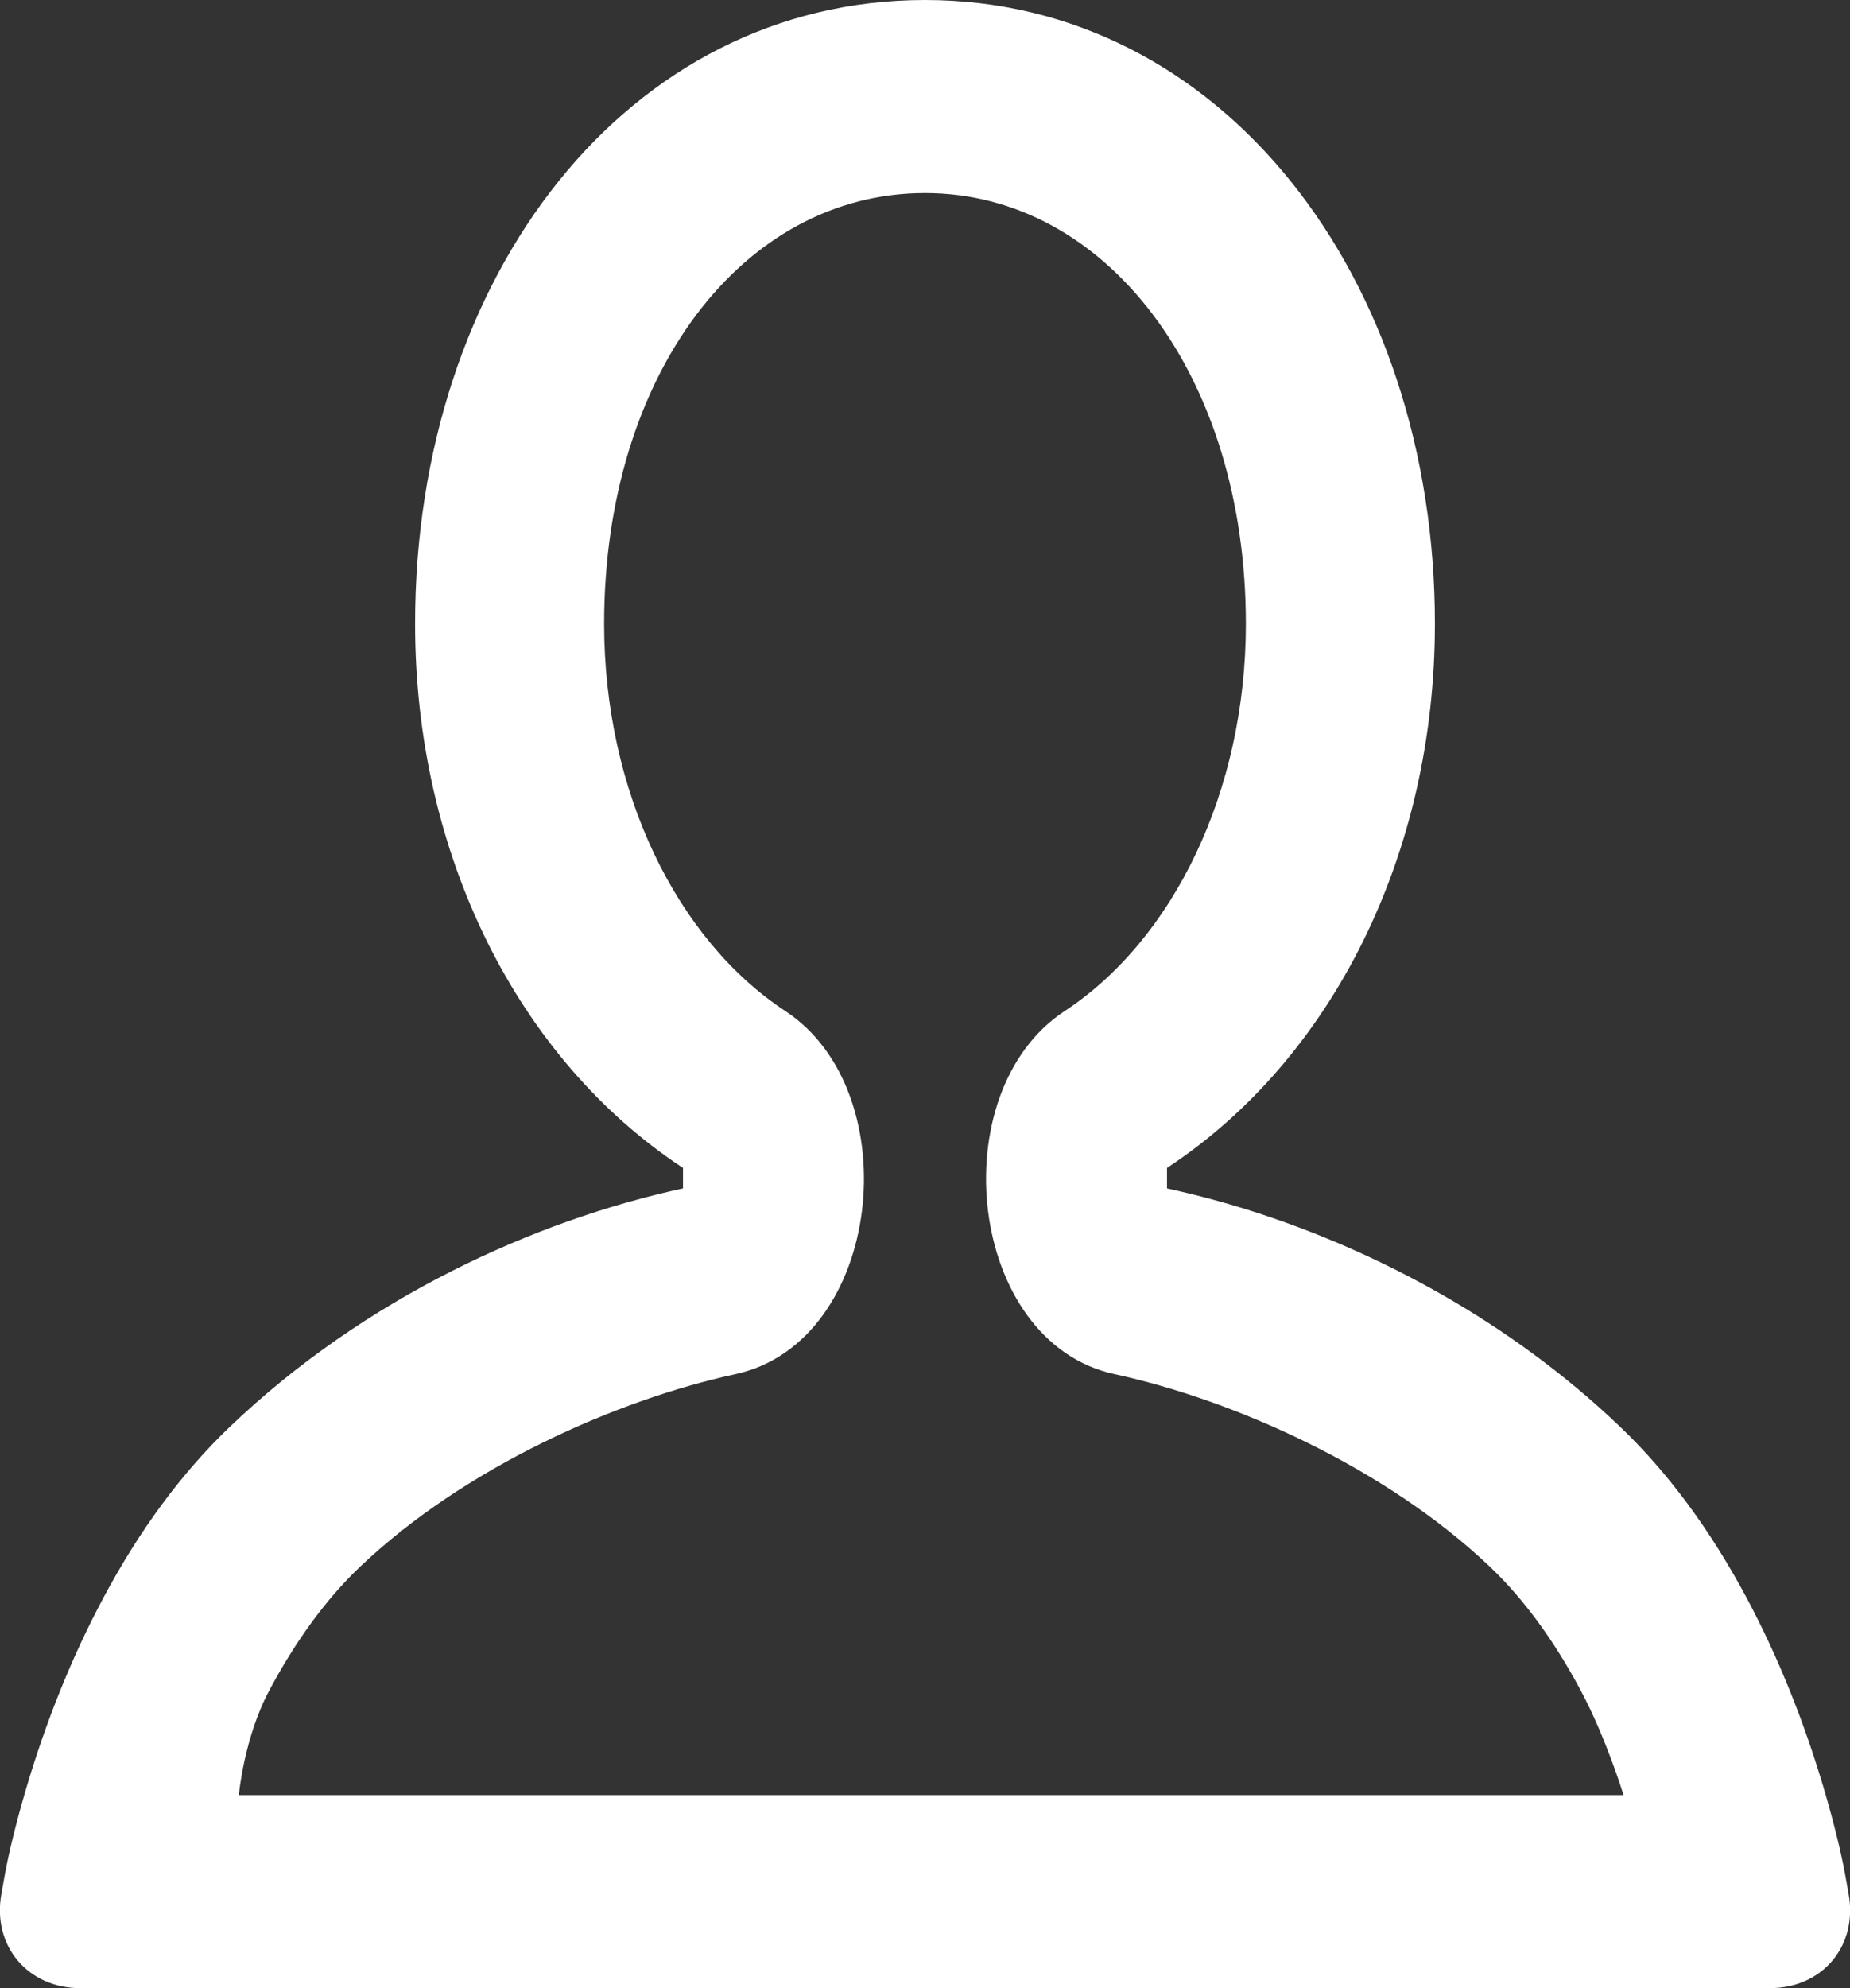 <?xml version="1.0" encoding="UTF-8"?>
<svg width="27px" height="29px" viewBox="0 0 27 29" version="1.1" xmlns="http://www.w3.org/2000/svg" xmlns:xlink="http://www.w3.org/1999/xlink">
    <rect x="0" y="0" width="27" height="29" fill="#333333" stroke="none"/>
    <!-- Generator: Sketch 53.1 (72631) - https://sketchapp.com -->
    <title>User Copy</title>
    <desc>Created with Sketch.</desc>
    <g id="Page-1" stroke="none" stroke-width="1" fill="none" fill-rule="evenodd">
        <g id="24.05-zaczete-copy" transform="translate(-50, -131)" fill="#FFFFFF" fill-rule="nonzero">
            <g id="Group" transform="translate(36, 118)">
                <path d="M17.934,37.65 C18.315,36.938 18.753,36.334 19.242,35.866 C20.781,34.396 23.021,33.414 24.733,33.044 C26.878,32.58 27.269,28.937 25.462,27.748 C23.876,26.706 22.817,24.543 22.817,22.099 C22.817,18.458 24.843,15.816 27.5,15.816 C30.147,15.816 32.183,18.478 32.183,22.099 C32.183,24.543 31.124,26.706 29.538,27.748 C27.731,28.937 28.122,32.58 30.267,33.044 C31.979,33.414 34.218,34.396 35.758,35.866 C36.247,36.334 36.685,36.938 37.066,37.65 C37.441,38.349 37.695,39.184 37.695,39.184 L27.461,39.184 L17.486,39.184 C17.486,39.184 17.559,38.349 17.934,37.65 Z M14.02,40.627 C13.884,41.385 14.409,42 15.17,42 L15.429,42 L27.461,42 L39.571,42 L39.83,42 C40.601,42 41.116,41.381 40.98,40.627 L40.928,40.338 C40.878,40.062 40.775,39.615 40.607,39.051 C40.328,38.117 39.96,37.182 39.487,36.299 C38.973,35.34 38.364,34.498 37.643,33.81 C36.035,32.274 34.088,31.242 32.252,30.66 C31.838,30.529 31.43,30.421 31.032,30.335 C31.032,30.335 31.032,30.036 31.032,30.036 C33.44,28.453 34.942,25.465 34.942,22.099 C34.942,17.054 31.841,13 27.5,13 C23.151,13 20.058,17.032 20.058,22.099 C20.058,25.465 21.56,28.453 23.968,30.036 C23.968,30.036 23.968,30.335 23.968,30.335 C21.808,30.802 19.327,31.928 17.357,33.81 C16.636,34.498 16.026,35.34 15.513,36.299 C15.04,37.182 14.672,38.117 14.393,39.051 C14.225,39.615 14.122,40.062 14.072,40.338 L14.02,40.627 Z" id="User-Copy"></path>
            </g>
        </g>
    </g>
</svg>